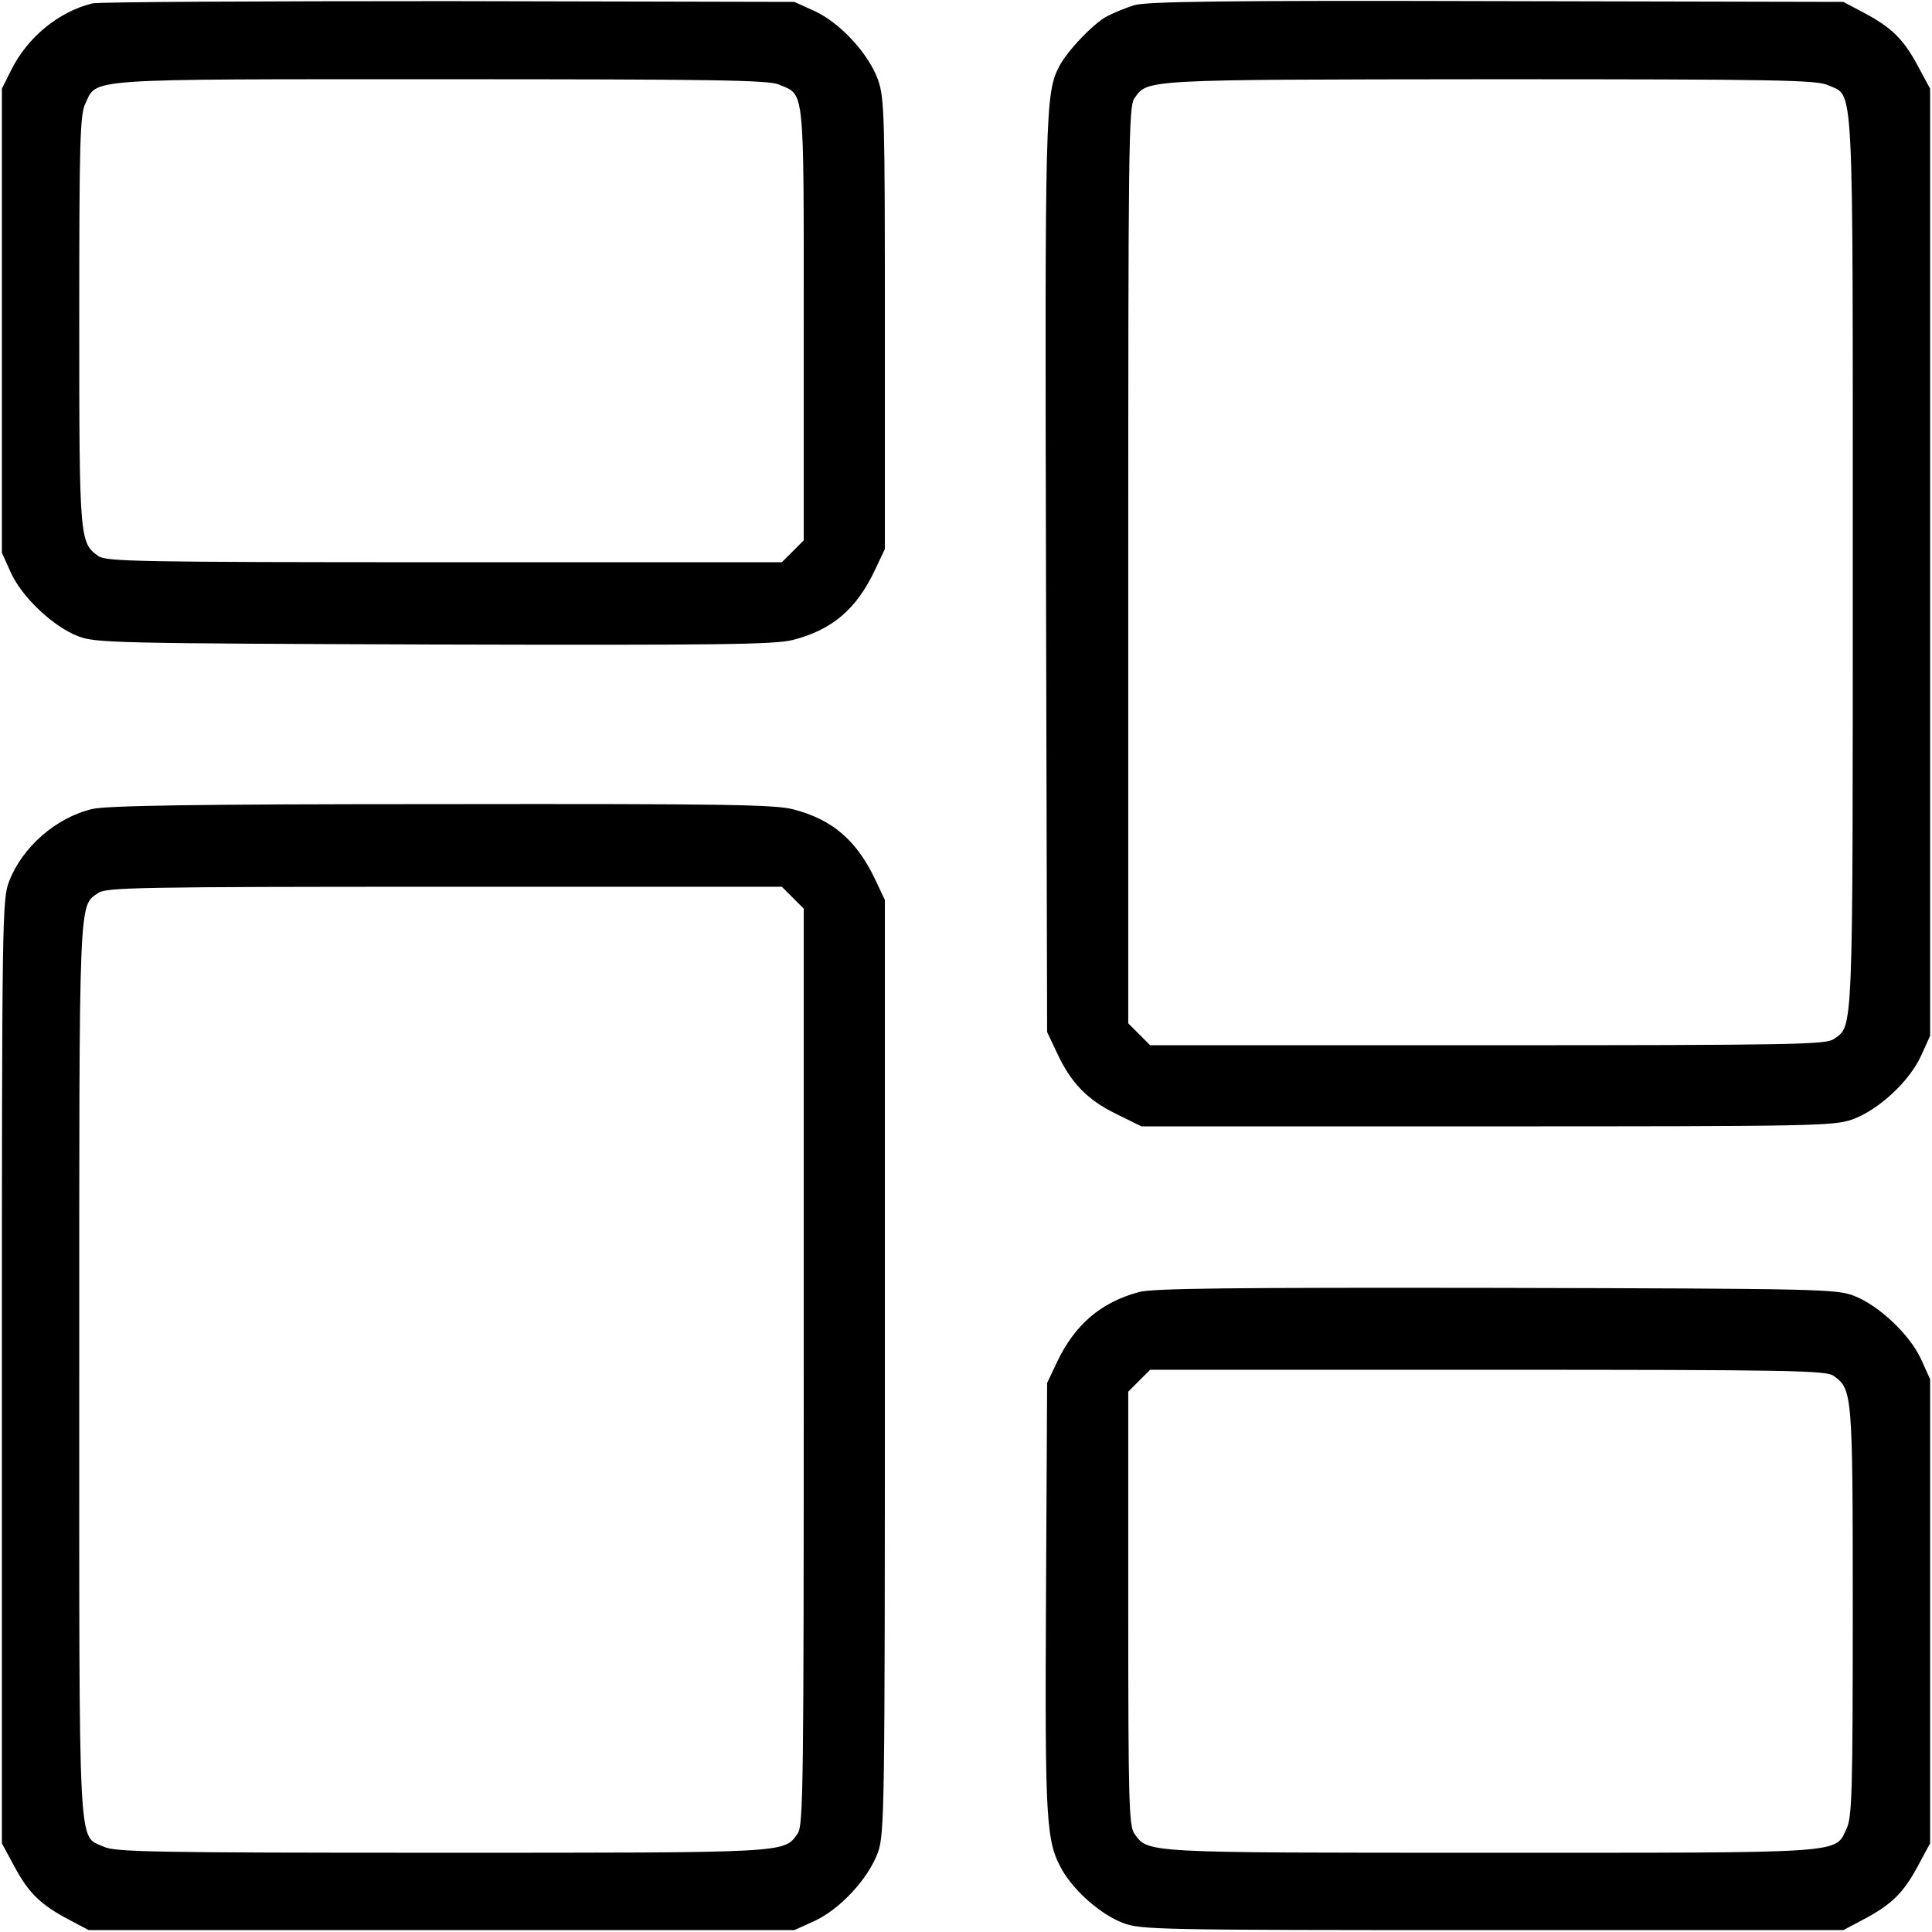 <?xml version="1.0" standalone="no"?>
<!DOCTYPE svg PUBLIC "-//W3C//DTD SVG 20010904//EN"
 "http://www.w3.org/TR/2001/REC-SVG-20010904/DTD/svg10.dtd">
<svg version="1.0" xmlns="http://www.w3.org/2000/svg"
 width="512pt" height="512pt" viewBox="0 0 512 512"
 preserveAspectRatio="xMidYMid meet">

<g transform="translate(0,512) scale(0.1,-0.1)"
fill="#000000" stroke="none">
<path d="M245 5111 c-90 -22 -172 -90 -215 -176 l-25 -50 0 -615 0 -615 24
-53 c29 -64 112 -143 178 -168 45 -18 99 -19 942 -22 768 -2 902 0 952 12 105
27 169 82 218 186 l26 55 0 595 c0 551 -1 599 -18 648 -25 70 -101 152 -169
183 l-53 24 -915 2 c-503 0 -928 -2 -945 -6z m1819 -215 c69 -29 66 2 66 -634
l0 -574 -29 -29 -29 -29 -894 0 c-810 0 -896 2 -917 16 -50 36 -51 43 -51 625
0 471 2 545 16 574 32 68 -14 65 942 65 715 0 868 -2 896 -14z"/>
<path d="M3005 5106 c-22 -7 -54 -20 -71 -29 -35 -18 -106 -92 -127 -133 -37
-71 -38 -121 -35 -1354 l3 -1205 26 -55 c37 -80 81 -125 157 -162 l67 -33 915
0 c862 0 918 1 968 18 70 25 152 101 183 169 l24 53 0 1255 0 1255 -34 63
c-38 70 -69 100 -145 140 l-51 27 -920 2 c-724 2 -929 -1 -960 -11z m1840
-212 c69 -32 65 46 65 -1263 0 -1273 2 -1228 -51 -1265 -21 -14 -107 -16 -917
-16 l-894 0 -29 29 -29 29 0 1214 c0 1105 1 1216 16 1237 36 51 16 50 942 51
767 0 868 -2 897 -16z"/>
<path d="M244 2976 c-96 -23 -185 -101 -220 -192 -18 -47 -19 -94 -19 -1299
l0 -1250 34 -63 c38 -70 69 -100 145 -140 l51 -27 935 0 935 0 53 24 c68 31
144 113 169 183 17 50 18 116 18 1288 l0 1235 -26 55 c-49 103 -113 158 -216
185 -49 13 -188 15 -933 14 -658 0 -888 -4 -926 -13z m1857 -235 l29 -29 0
-1214 c0 -1106 -1 -1216 -16 -1237 -37 -52 -18 -51 -945 -51 -763 0 -865 2
-894 16 -69 32 -65 -46 -65 1263 0 1273 -2 1228 51 1265 21 14 107 16 917 16
l894 0 29 -29z"/>
<path d="M3019 1696 c-102 -27 -171 -87 -218 -186 l-26 -55 -3 -565 c-3 -601
0 -650 43 -726 33 -57 103 -118 161 -140 47 -18 88 -19 979 -19 l930 0 51 27
c76 40 107 70 145 140 l34 63 0 615 0 615 -24 53 c-29 64 -112 143 -178 168
-45 18 -98 19 -948 21 -692 1 -911 -1 -946 -11z m1840 -222 c50 -36 51 -43 51
-625 0 -472 -2 -545 -16 -574 -32 -68 12 -65 -943 -65 -927 0 -908 -1 -945 51
-14 21 -16 83 -16 597 l0 574 29 29 29 29 894 0 c810 0 896 -2 917 -16z"/>
</g>
</svg>
